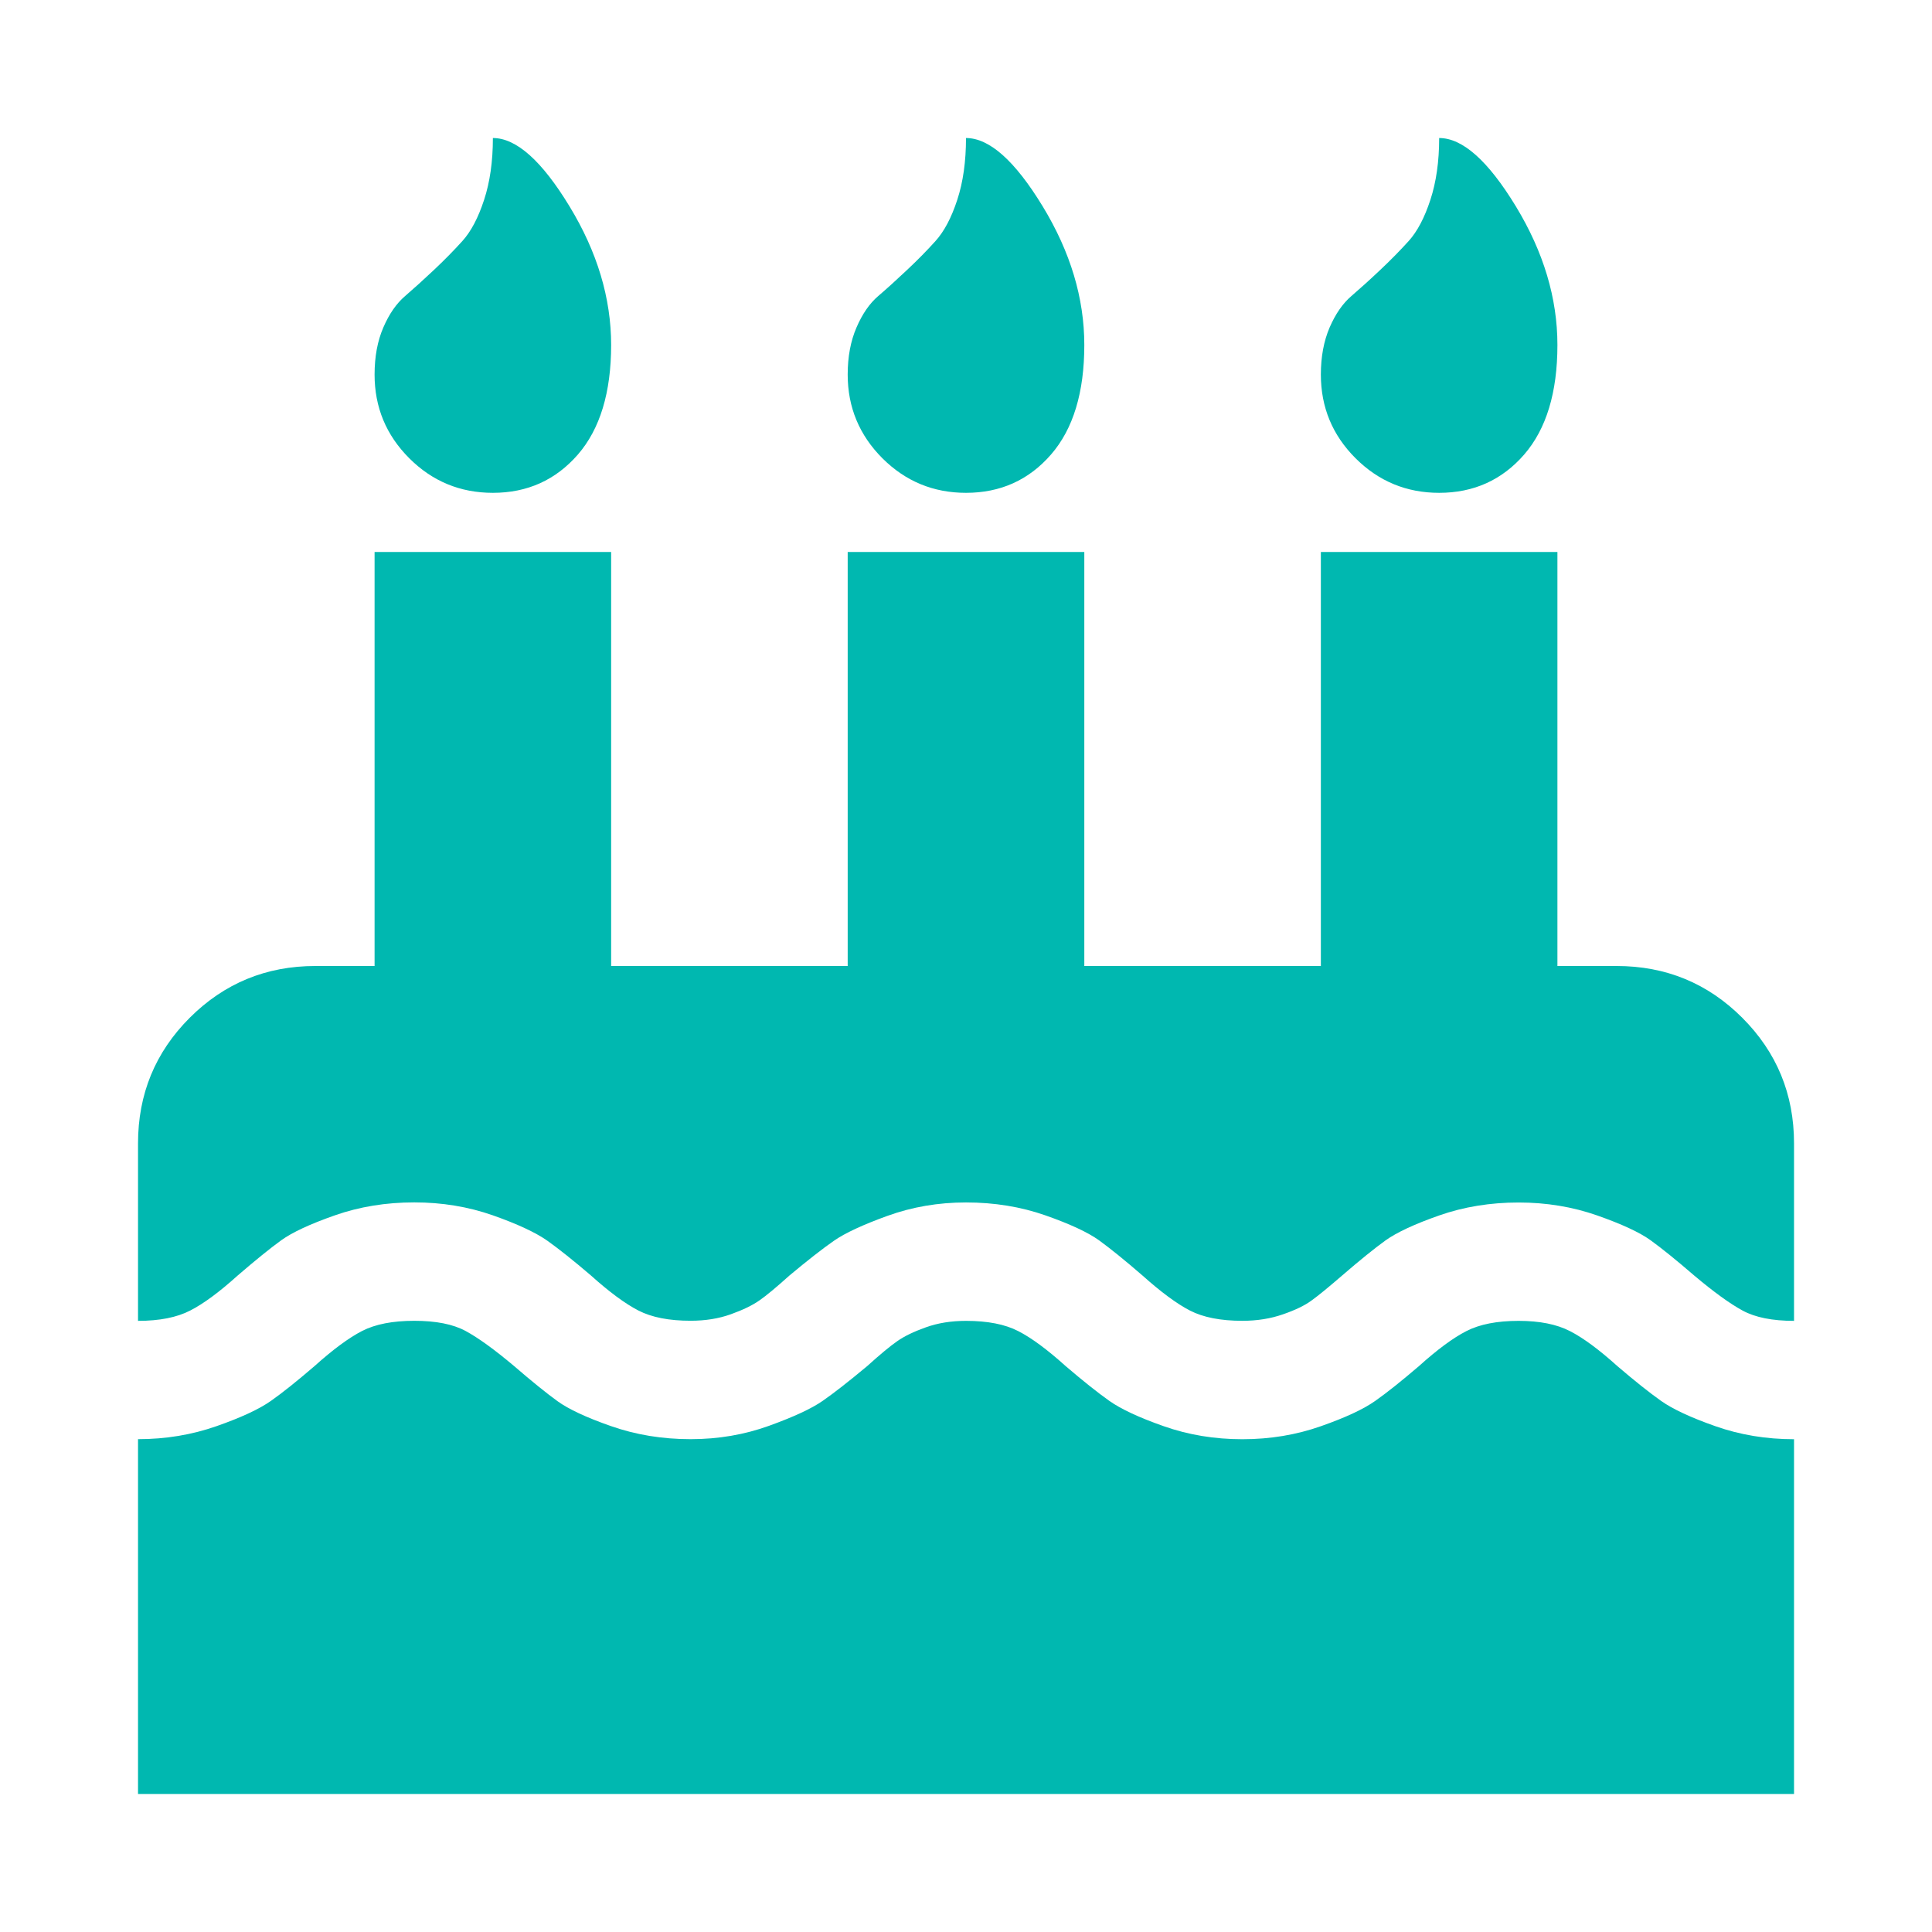 <svg width="34" height="34" viewBox="0 0 34 34" fill="none" xmlns="http://www.w3.org/2000/svg">
<path d="M31.572 25.327V31.571H2.429V25.327C2.917 25.327 3.377 25.25 3.811 25.098C4.245 24.946 4.565 24.797 4.771 24.651C4.977 24.506 5.231 24.302 5.535 24.041C5.86 23.749 6.139 23.543 6.372 23.423C6.606 23.303 6.912 23.244 7.291 23.244C7.671 23.244 7.972 23.303 8.194 23.423C8.416 23.543 8.701 23.749 9.048 24.041C9.362 24.312 9.617 24.518 9.812 24.659C10.007 24.8 10.322 24.947 10.755 25.098C11.189 25.25 11.655 25.327 12.154 25.327C12.642 25.327 13.102 25.248 13.536 25.091C13.97 24.934 14.284 24.788 14.479 24.652C14.675 24.516 14.935 24.313 15.26 24.042C15.488 23.836 15.664 23.69 15.789 23.603C15.913 23.516 16.081 23.434 16.293 23.359C16.504 23.283 16.74 23.245 17 23.245C17.38 23.245 17.686 23.305 17.919 23.425C18.152 23.544 18.431 23.75 18.756 24.043C19.06 24.303 19.315 24.506 19.521 24.652C19.727 24.798 20.047 24.947 20.48 25.099C20.914 25.252 21.375 25.328 21.863 25.328C22.351 25.328 22.811 25.252 23.245 25.099C23.679 24.947 23.998 24.798 24.204 24.652C24.41 24.507 24.665 24.303 24.969 24.043C25.294 23.75 25.573 23.544 25.806 23.425C26.04 23.305 26.346 23.245 26.725 23.245C27.094 23.245 27.395 23.305 27.628 23.425C27.861 23.544 28.14 23.75 28.465 24.043C28.769 24.303 29.024 24.506 29.23 24.652C29.436 24.798 29.756 24.947 30.189 25.099C30.623 25.252 31.084 25.328 31.572 25.328V25.327ZM31.572 20.122V23.245C31.192 23.245 30.891 23.185 30.669 23.065C30.447 22.945 30.162 22.739 29.815 22.447C29.501 22.176 29.246 21.97 29.051 21.829C28.856 21.688 28.541 21.542 28.108 21.39C27.674 21.238 27.213 21.162 26.725 21.162C26.227 21.162 25.76 21.238 25.327 21.39C24.893 21.542 24.579 21.689 24.383 21.829C24.188 21.97 23.933 22.176 23.619 22.447C23.381 22.653 23.202 22.799 23.082 22.886C22.963 22.974 22.795 23.055 22.578 23.13C22.361 23.206 22.123 23.244 21.863 23.244C21.483 23.244 21.177 23.184 20.944 23.065C20.711 22.945 20.432 22.739 20.106 22.447C19.792 22.175 19.537 21.97 19.342 21.828C19.147 21.688 18.832 21.541 18.399 21.389C17.965 21.237 17.499 21.161 17 21.161C16.512 21.161 16.052 21.24 15.618 21.397C15.184 21.554 14.87 21.7 14.675 21.836C14.479 21.972 14.219 22.175 13.894 22.446C13.666 22.651 13.49 22.798 13.365 22.885C13.241 22.972 13.073 23.053 12.861 23.129C12.65 23.205 12.414 23.243 12.154 23.243C11.774 23.243 11.468 23.183 11.235 23.063C11.002 22.943 10.723 22.737 10.398 22.445C10.094 22.185 9.839 21.982 9.633 21.835C9.427 21.69 9.107 21.541 8.674 21.388C8.24 21.236 7.779 21.16 7.291 21.16C6.793 21.16 6.326 21.236 5.893 21.388C5.459 21.54 5.145 21.686 4.949 21.827C4.754 21.968 4.5 22.174 4.185 22.445C3.86 22.738 3.581 22.944 3.348 23.063C3.114 23.184 2.808 23.245 2.429 23.245V20.122C2.429 19.255 2.732 18.518 3.339 17.911C3.947 17.304 4.684 17 5.551 17H6.592V9.714H10.755V17H14.918V9.714H19.082V17H23.245V9.714H27.408V17H28.449C29.317 17 30.054 17.304 30.661 17.911C31.268 18.518 31.572 19.255 31.572 20.122ZM10.755 6.071C10.755 6.906 10.56 7.549 10.17 7.999C9.779 8.448 9.281 8.673 8.674 8.673C8.099 8.673 7.608 8.47 7.202 8.064C6.795 7.657 6.592 7.166 6.592 6.592C6.592 6.277 6.643 6.001 6.746 5.763C6.849 5.524 6.977 5.34 7.129 5.21C7.28 5.08 7.448 4.928 7.633 4.754C7.817 4.581 7.985 4.41 8.137 4.242C8.289 4.074 8.416 3.833 8.519 3.518C8.622 3.204 8.674 2.841 8.674 2.429C9.086 2.429 9.536 2.83 10.023 3.632C10.511 4.434 10.755 5.248 10.755 6.071ZM19.082 6.071C19.082 6.906 18.887 7.549 18.496 7.999C18.106 8.448 17.607 8.673 17 8.673C16.425 8.673 15.935 8.47 15.528 8.064C15.122 7.657 14.918 7.166 14.918 6.592C14.918 6.277 14.97 6.001 15.073 5.763C15.176 5.524 15.303 5.34 15.455 5.21C15.607 5.08 15.775 4.928 15.959 4.754C16.144 4.581 16.312 4.41 16.463 4.242C16.615 4.074 16.743 3.833 16.846 3.518C16.949 3.204 17 2.841 17 2.429C17.412 2.429 17.862 2.83 18.35 3.632C18.838 4.434 19.082 5.248 19.082 6.071ZM27.408 6.071C27.408 6.906 27.213 7.549 26.823 7.999C26.433 8.448 25.934 8.673 25.327 8.673C24.752 8.673 24.262 8.47 23.855 8.064C23.448 7.657 23.245 7.166 23.245 6.592C23.245 6.277 23.297 6.001 23.399 5.763C23.503 5.524 23.63 5.34 23.782 5.21C23.933 5.08 24.102 4.928 24.286 4.754C24.47 4.581 24.638 4.41 24.79 4.242C24.942 4.074 25.069 3.833 25.172 3.518C25.275 3.204 25.327 2.841 25.327 2.429C25.739 2.429 26.189 2.83 26.677 3.632C27.164 4.434 27.408 5.248 27.408 6.071Z" fill="#00B8B0"/>
</svg>
